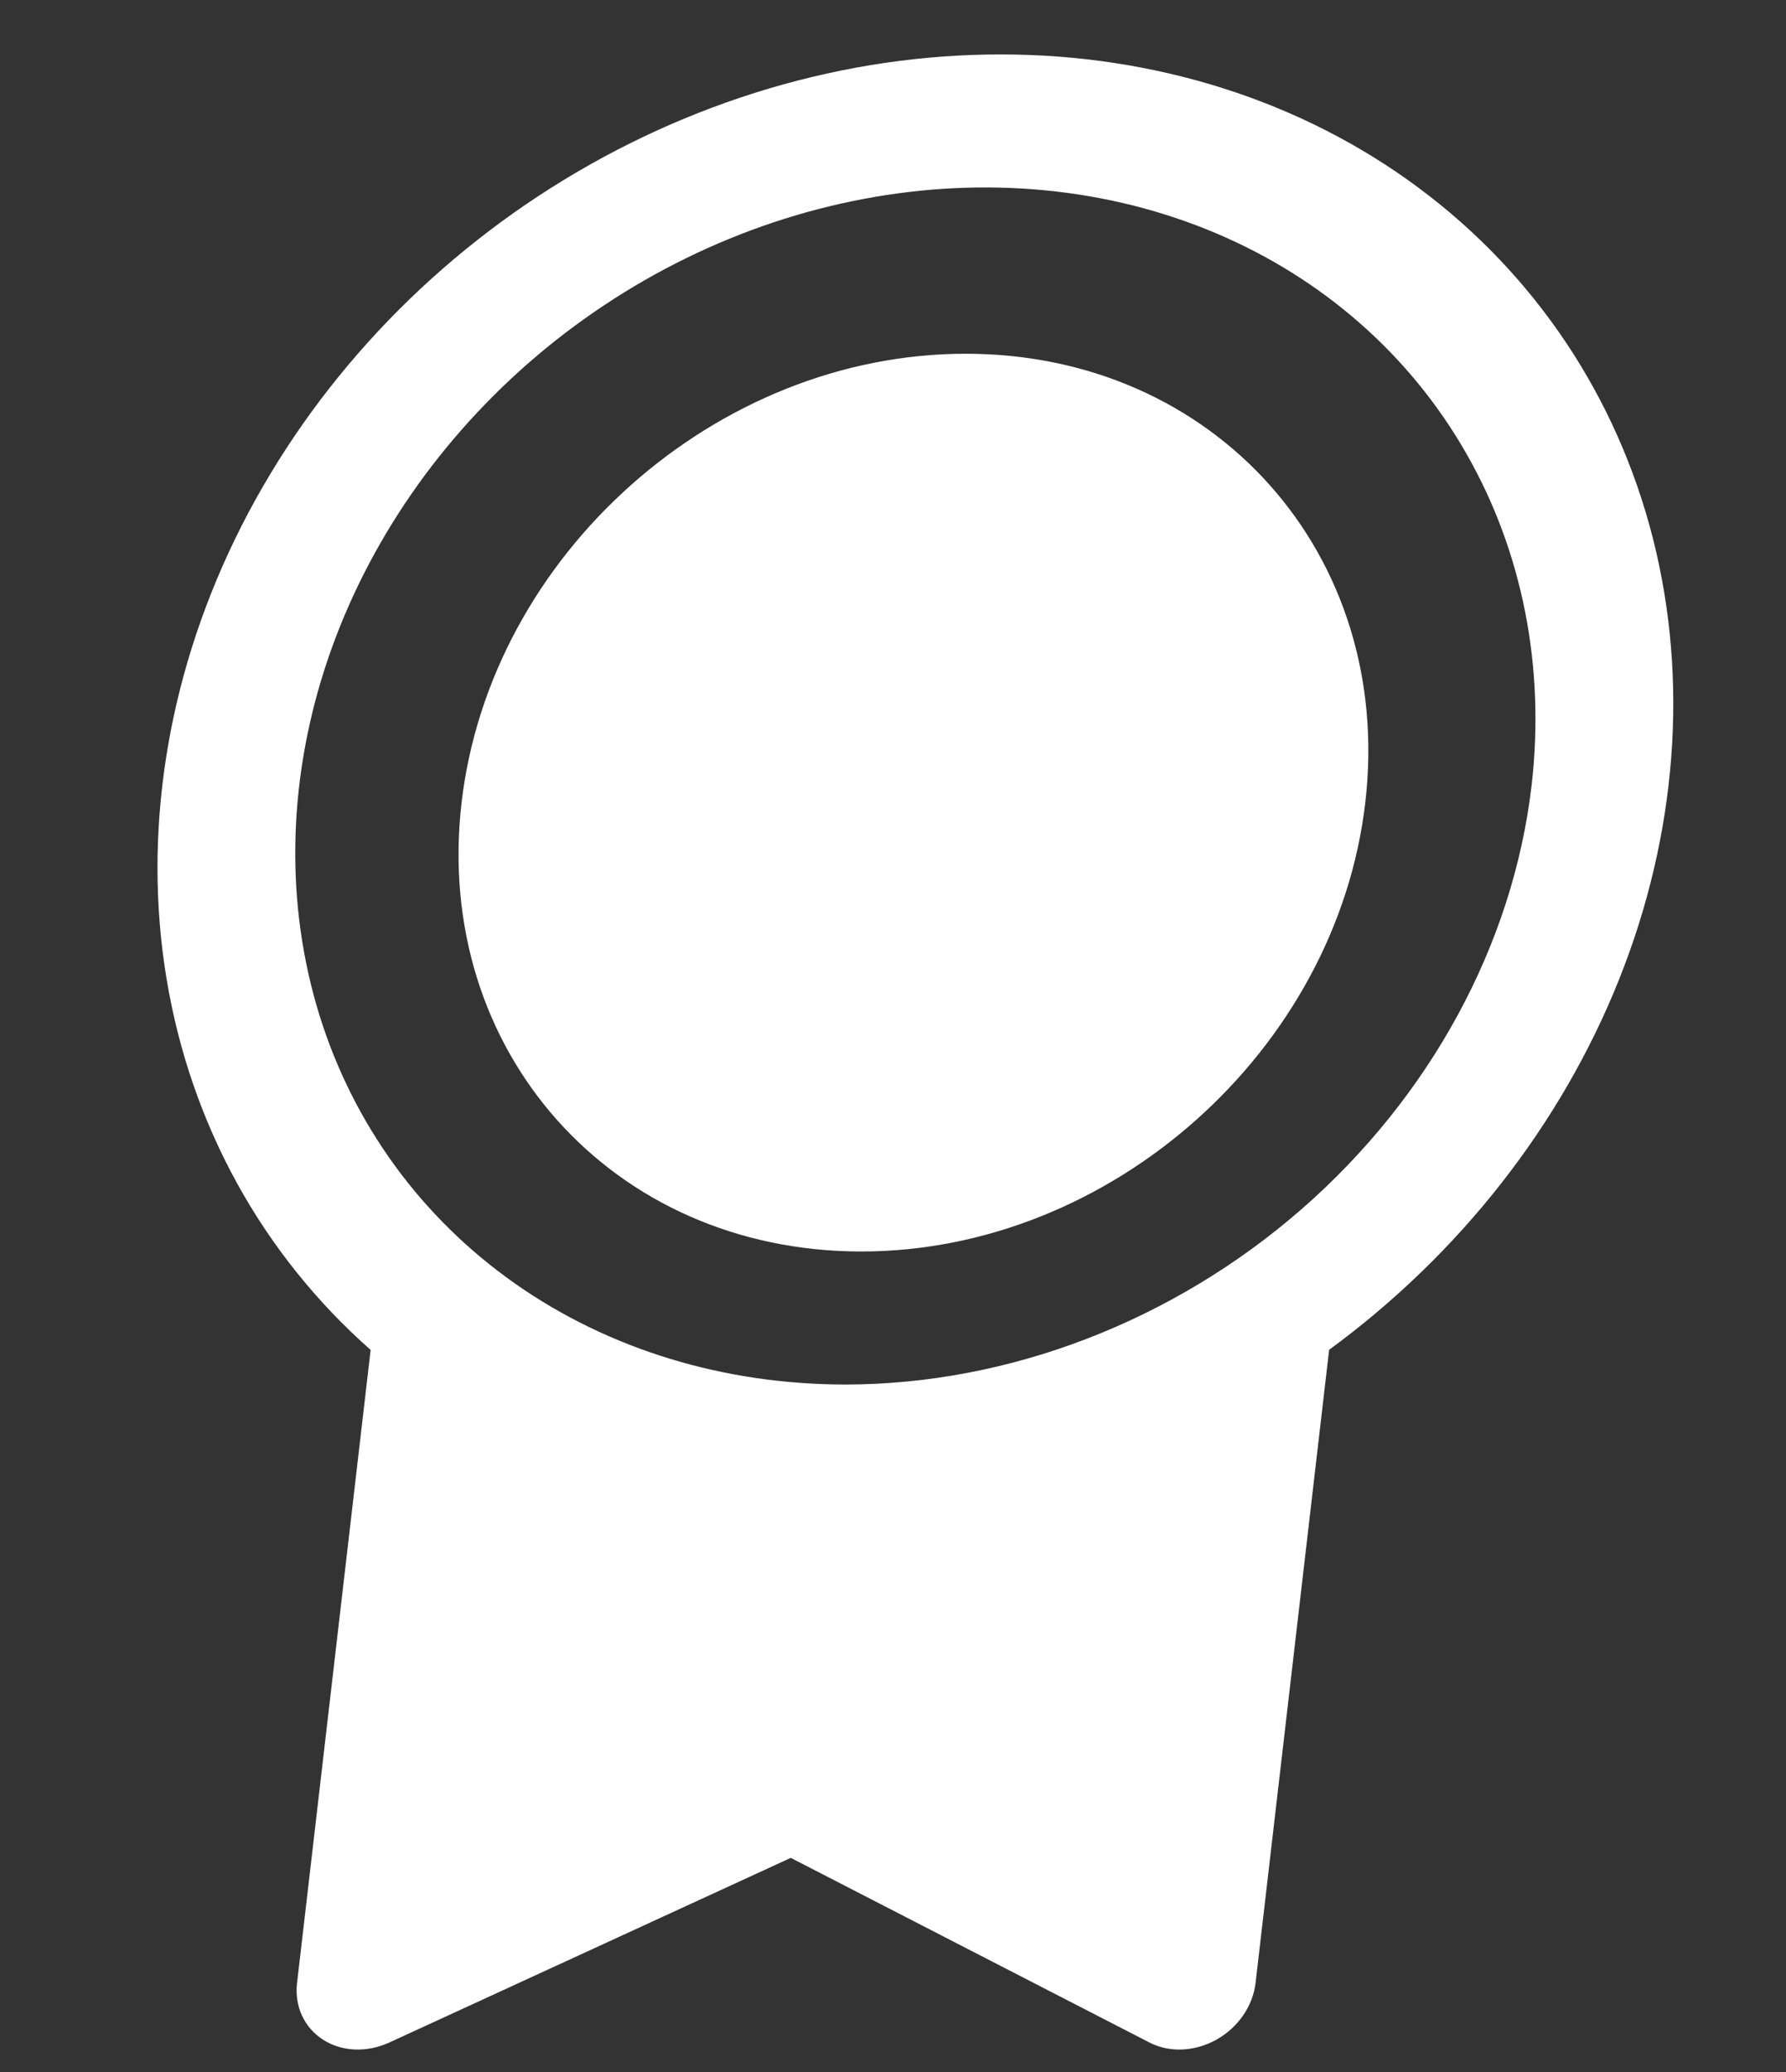 <svg width="25" height="29" viewBox="0 0 25 29" fill="none" xmlns="http://www.w3.org/2000/svg">
<rect x="0" y="0" width="25" height="29" fill="#333333" stroke="none"/>
<path d="M12.056 17.516C15.549 17.516 18.708 14.703 19.111 11.233C19.515 7.764 17.01 4.951 13.517 4.951C10.023 4.951 6.864 7.764 6.461 11.233C6.058 14.703 8.563 17.516 12.056 17.516Z" fill="white"/>
<path d="M14.003 0.762C11.832 0.761 9.639 1.412 7.722 2.624C5.805 3.836 4.259 5.552 3.294 7.536C2.33 9.52 1.994 11.676 2.333 13.709C2.672 15.742 3.669 17.552 5.188 18.894L4.158 27.755C4.139 27.914 4.163 28.07 4.226 28.208C4.29 28.347 4.391 28.463 4.52 28.547C4.649 28.63 4.802 28.678 4.965 28.685C5.127 28.692 5.293 28.659 5.448 28.588L11.069 26.003L16.091 28.588C16.229 28.659 16.387 28.692 16.551 28.685C16.715 28.678 16.879 28.63 17.028 28.547C17.177 28.463 17.305 28.347 17.401 28.208C17.496 28.07 17.556 27.914 17.575 27.755L18.605 18.892C20.435 17.551 21.853 15.74 22.664 13.707C23.475 11.675 23.64 9.519 23.137 7.535C22.633 5.551 21.485 3.836 19.851 2.624C18.216 1.411 16.174 0.761 14.003 0.762ZM11.839 19.378C10.133 19.378 8.523 18.887 7.211 17.966C5.9 17.046 4.946 15.737 4.471 14.207C3.997 12.676 4.022 10.992 4.543 9.367C5.065 7.742 6.06 6.249 7.402 5.077C8.745 3.906 10.374 3.108 12.085 2.785C13.796 2.461 15.511 2.627 17.013 3.261C18.515 3.895 19.738 4.969 20.525 6.347C21.313 7.724 21.631 9.344 21.438 11.001C21.177 13.222 20.02 15.351 18.221 16.922C16.421 18.492 14.126 19.375 11.839 19.378Z" fill="white"/>
</svg>
